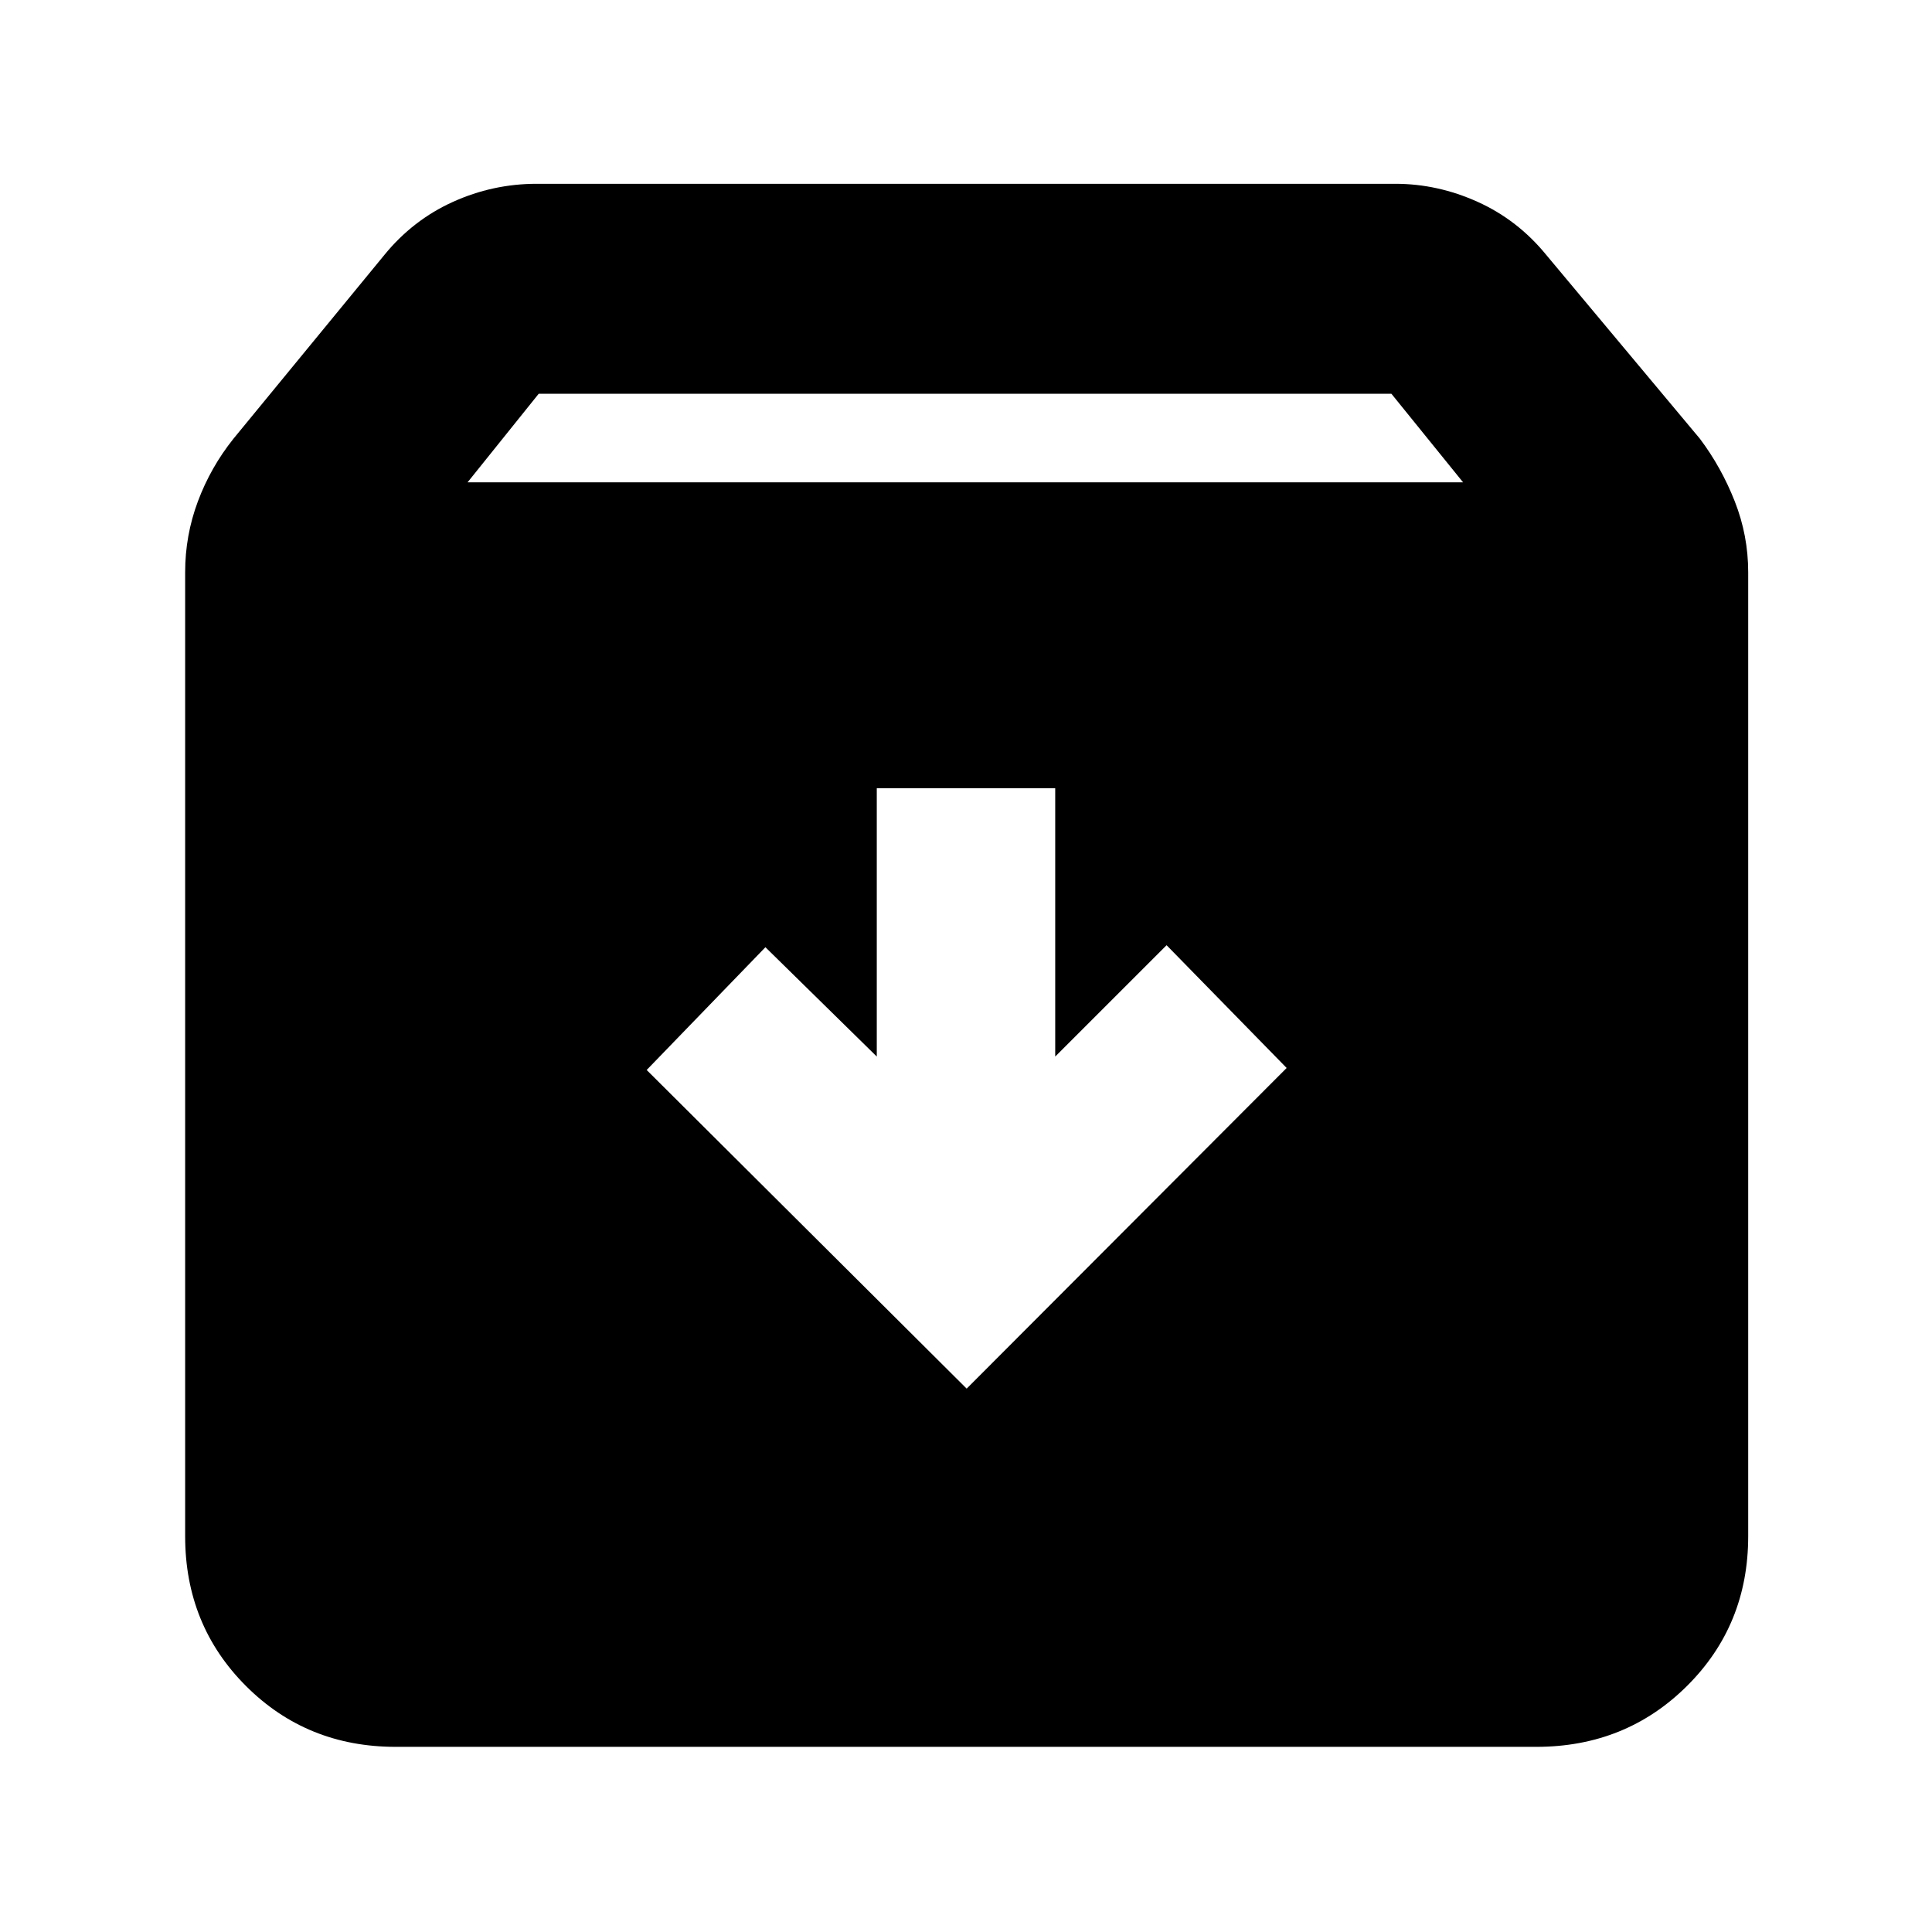 <svg xmlns="http://www.w3.org/2000/svg" height="40" viewBox="0 -960 960 960" width="40"><path d="m480.33-270 159-159.33-59.66-61L524.33-435v-133.33h-88.66V-435l-55.34-54.33-59 61 159 158.33ZM196.67-92q-44.2 0-74.44-30.23Q92-152.47 92-196.67v-479q0-18.25 6.33-35.2Q104.67-727.82 116-742l75-91.33q14.17-17.36 34.04-26.35 19.88-8.99 41.63-8.99h426.66q21.06 0 40.95 8.99 19.88 8.99 34.05 26.35L844.67-742q10.66 14.18 17.33 31.13 6.67 16.95 6.67 35.2v479q0 44.2-30.43 74.44Q807.81-92 763.33-92H196.67Zm35.66-628.33H727l-35.61-44H267.67l-35.34 44Z"/></svg>